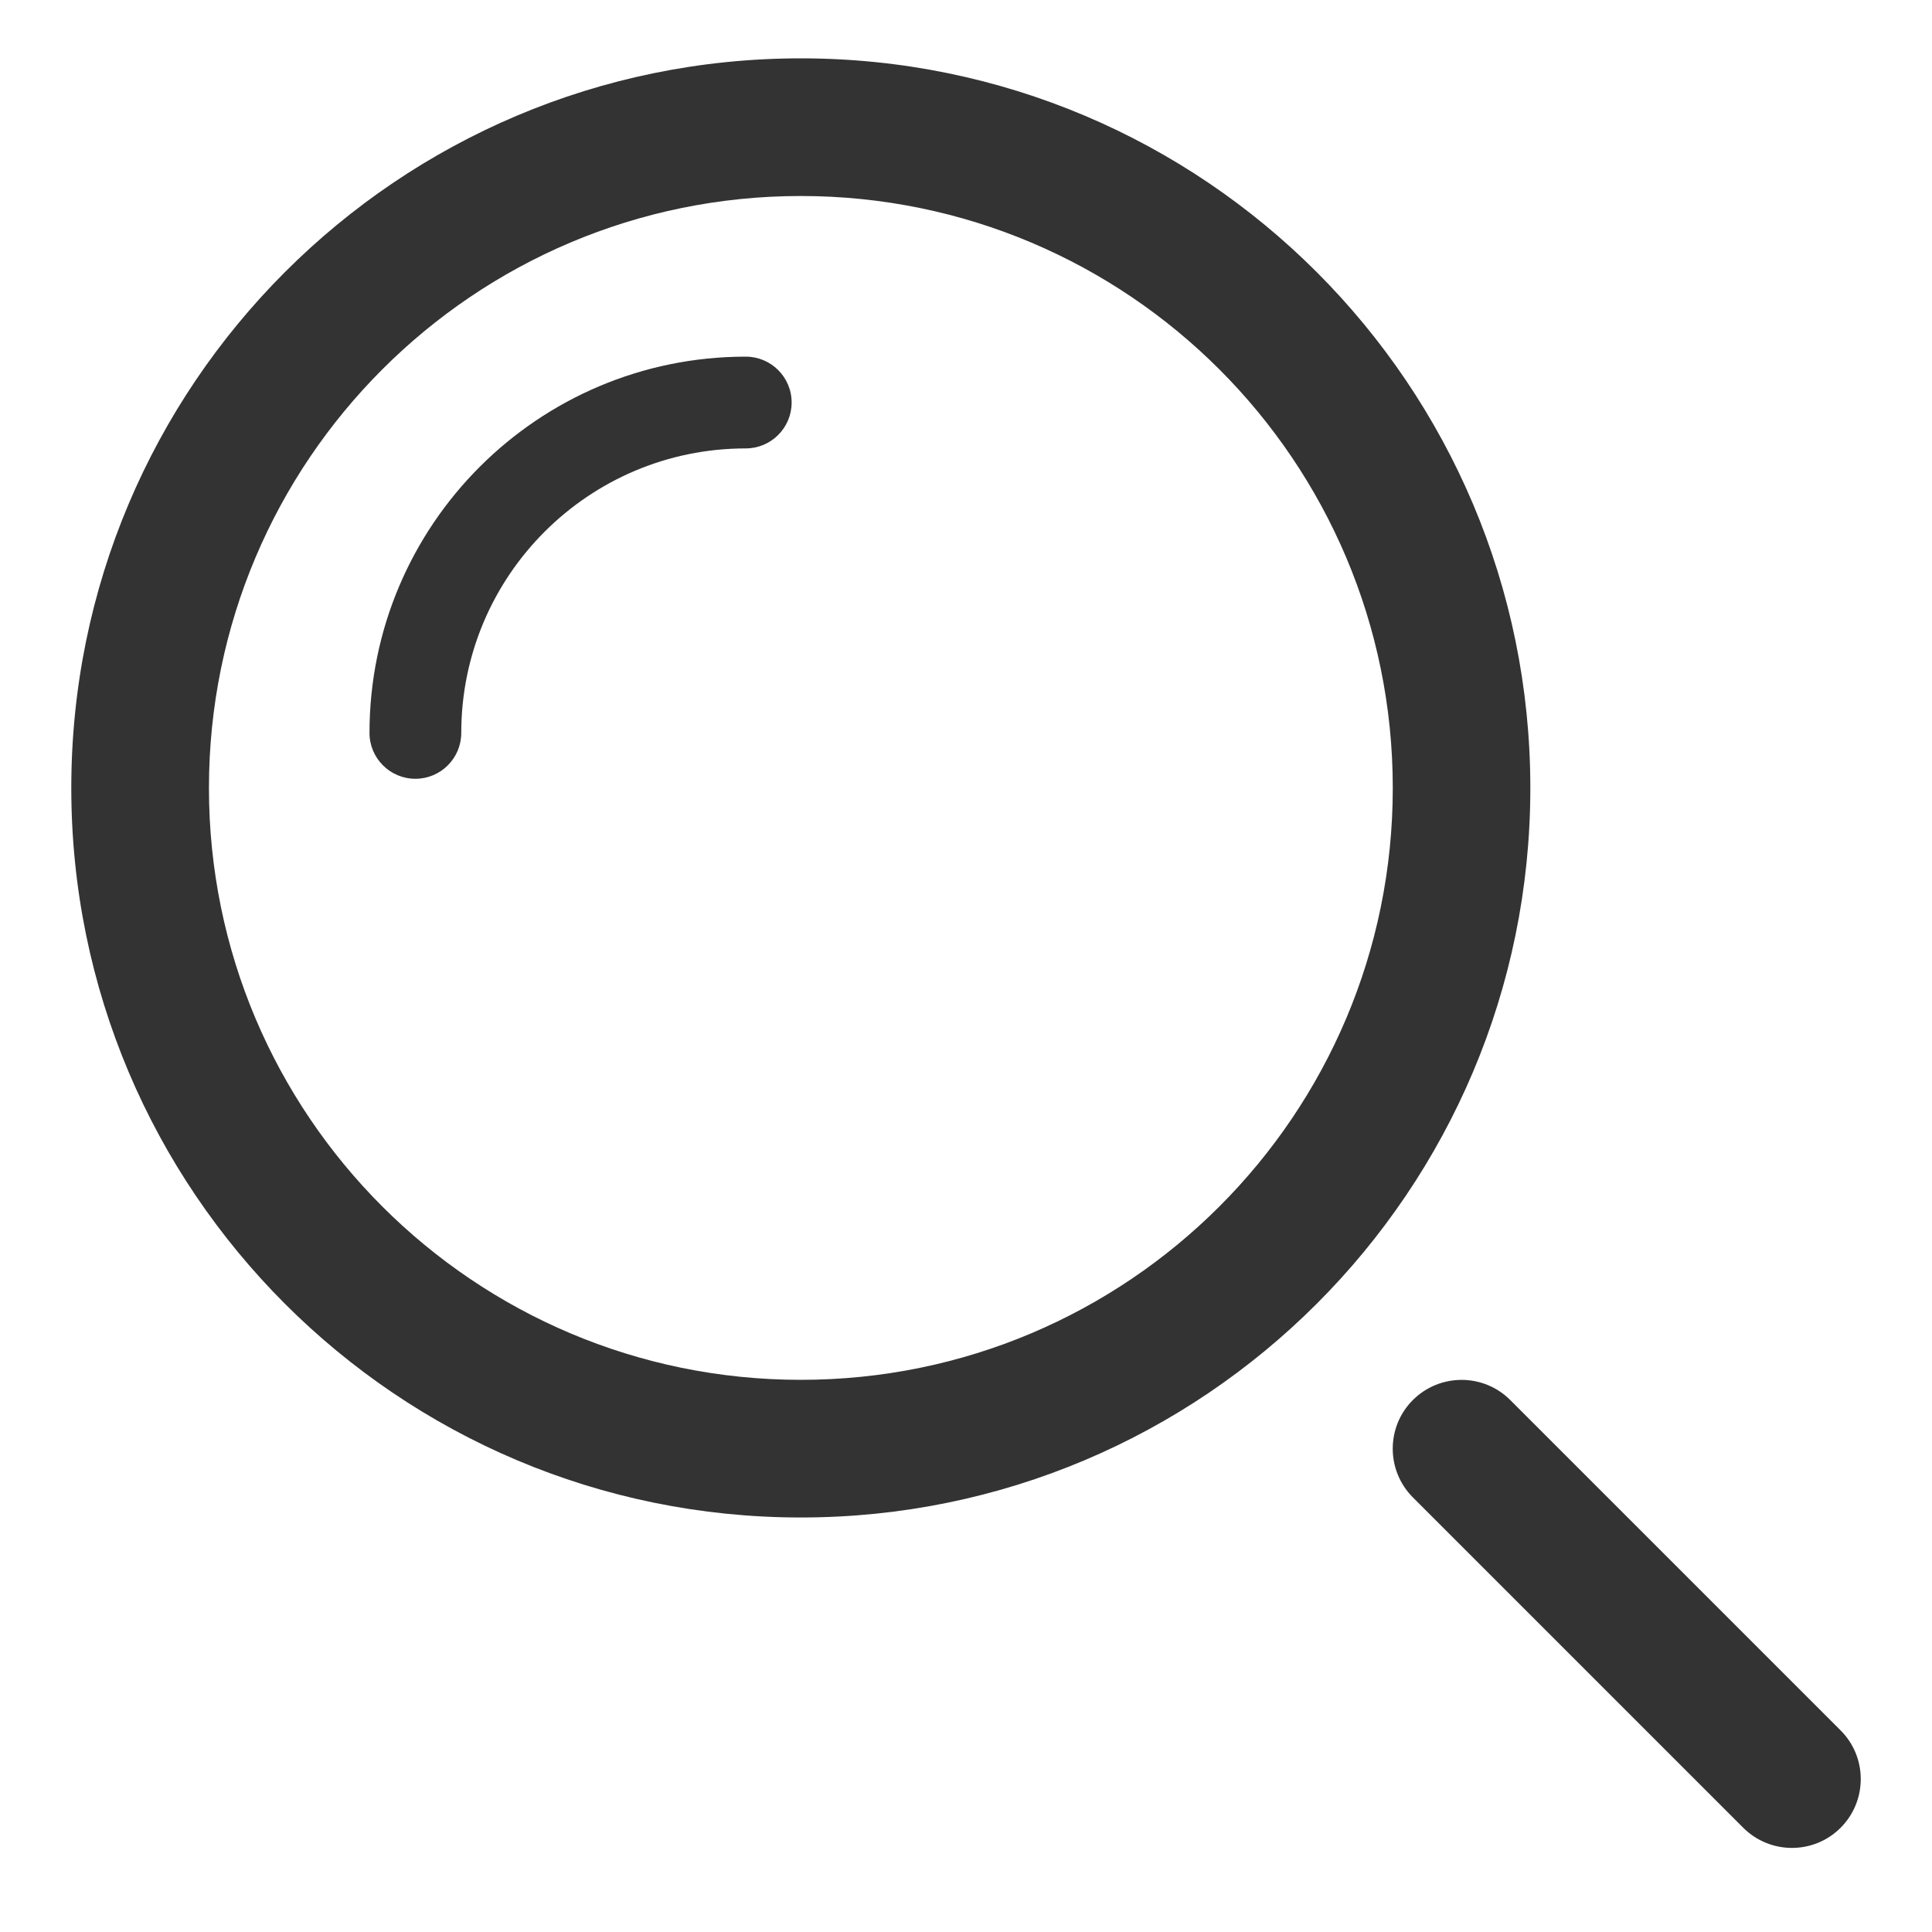 <svg width="20" height="20" viewBox="0 0 20 20" fill="none" xmlns="http://www.w3.org/2000/svg">
<path fill-rule="evenodd" clip-rule="evenodd" d="M0.738 8.157C0.738 12.328 4.119 15.709 8.29 15.709C12.461 15.709 15.842 12.328 15.842 8.157C15.842 3.986 12.461 0.604 8.29 0.604C4.119 0.604 0.738 3.986 0.738 8.157ZM14.418 8.157C14.418 11.541 11.674 14.284 8.29 14.284C4.906 14.284 2.163 11.541 2.163 8.157C2.163 4.773 4.906 2.029 8.29 2.029C11.674 2.029 14.418 4.773 14.418 8.157ZM19.054 17.913C19.332 18.191 19.332 18.642 19.054 18.921C18.776 19.199 18.325 19.199 18.046 18.921L14.626 15.501C14.348 15.222 14.348 14.771 14.626 14.493C14.905 14.215 15.356 14.215 15.634 14.493L19.054 17.913ZM4.3 8.062C4.562 8.062 4.775 7.849 4.775 7.587C4.775 5.96 6.094 4.642 7.72 4.642C7.982 4.642 8.195 4.429 8.195 4.167C8.195 3.904 7.982 3.692 7.72 3.692C5.569 3.692 3.825 5.436 3.825 7.587C3.825 7.849 4.038 8.062 4.3 8.062Z" fill="#333333"/>
</svg>
